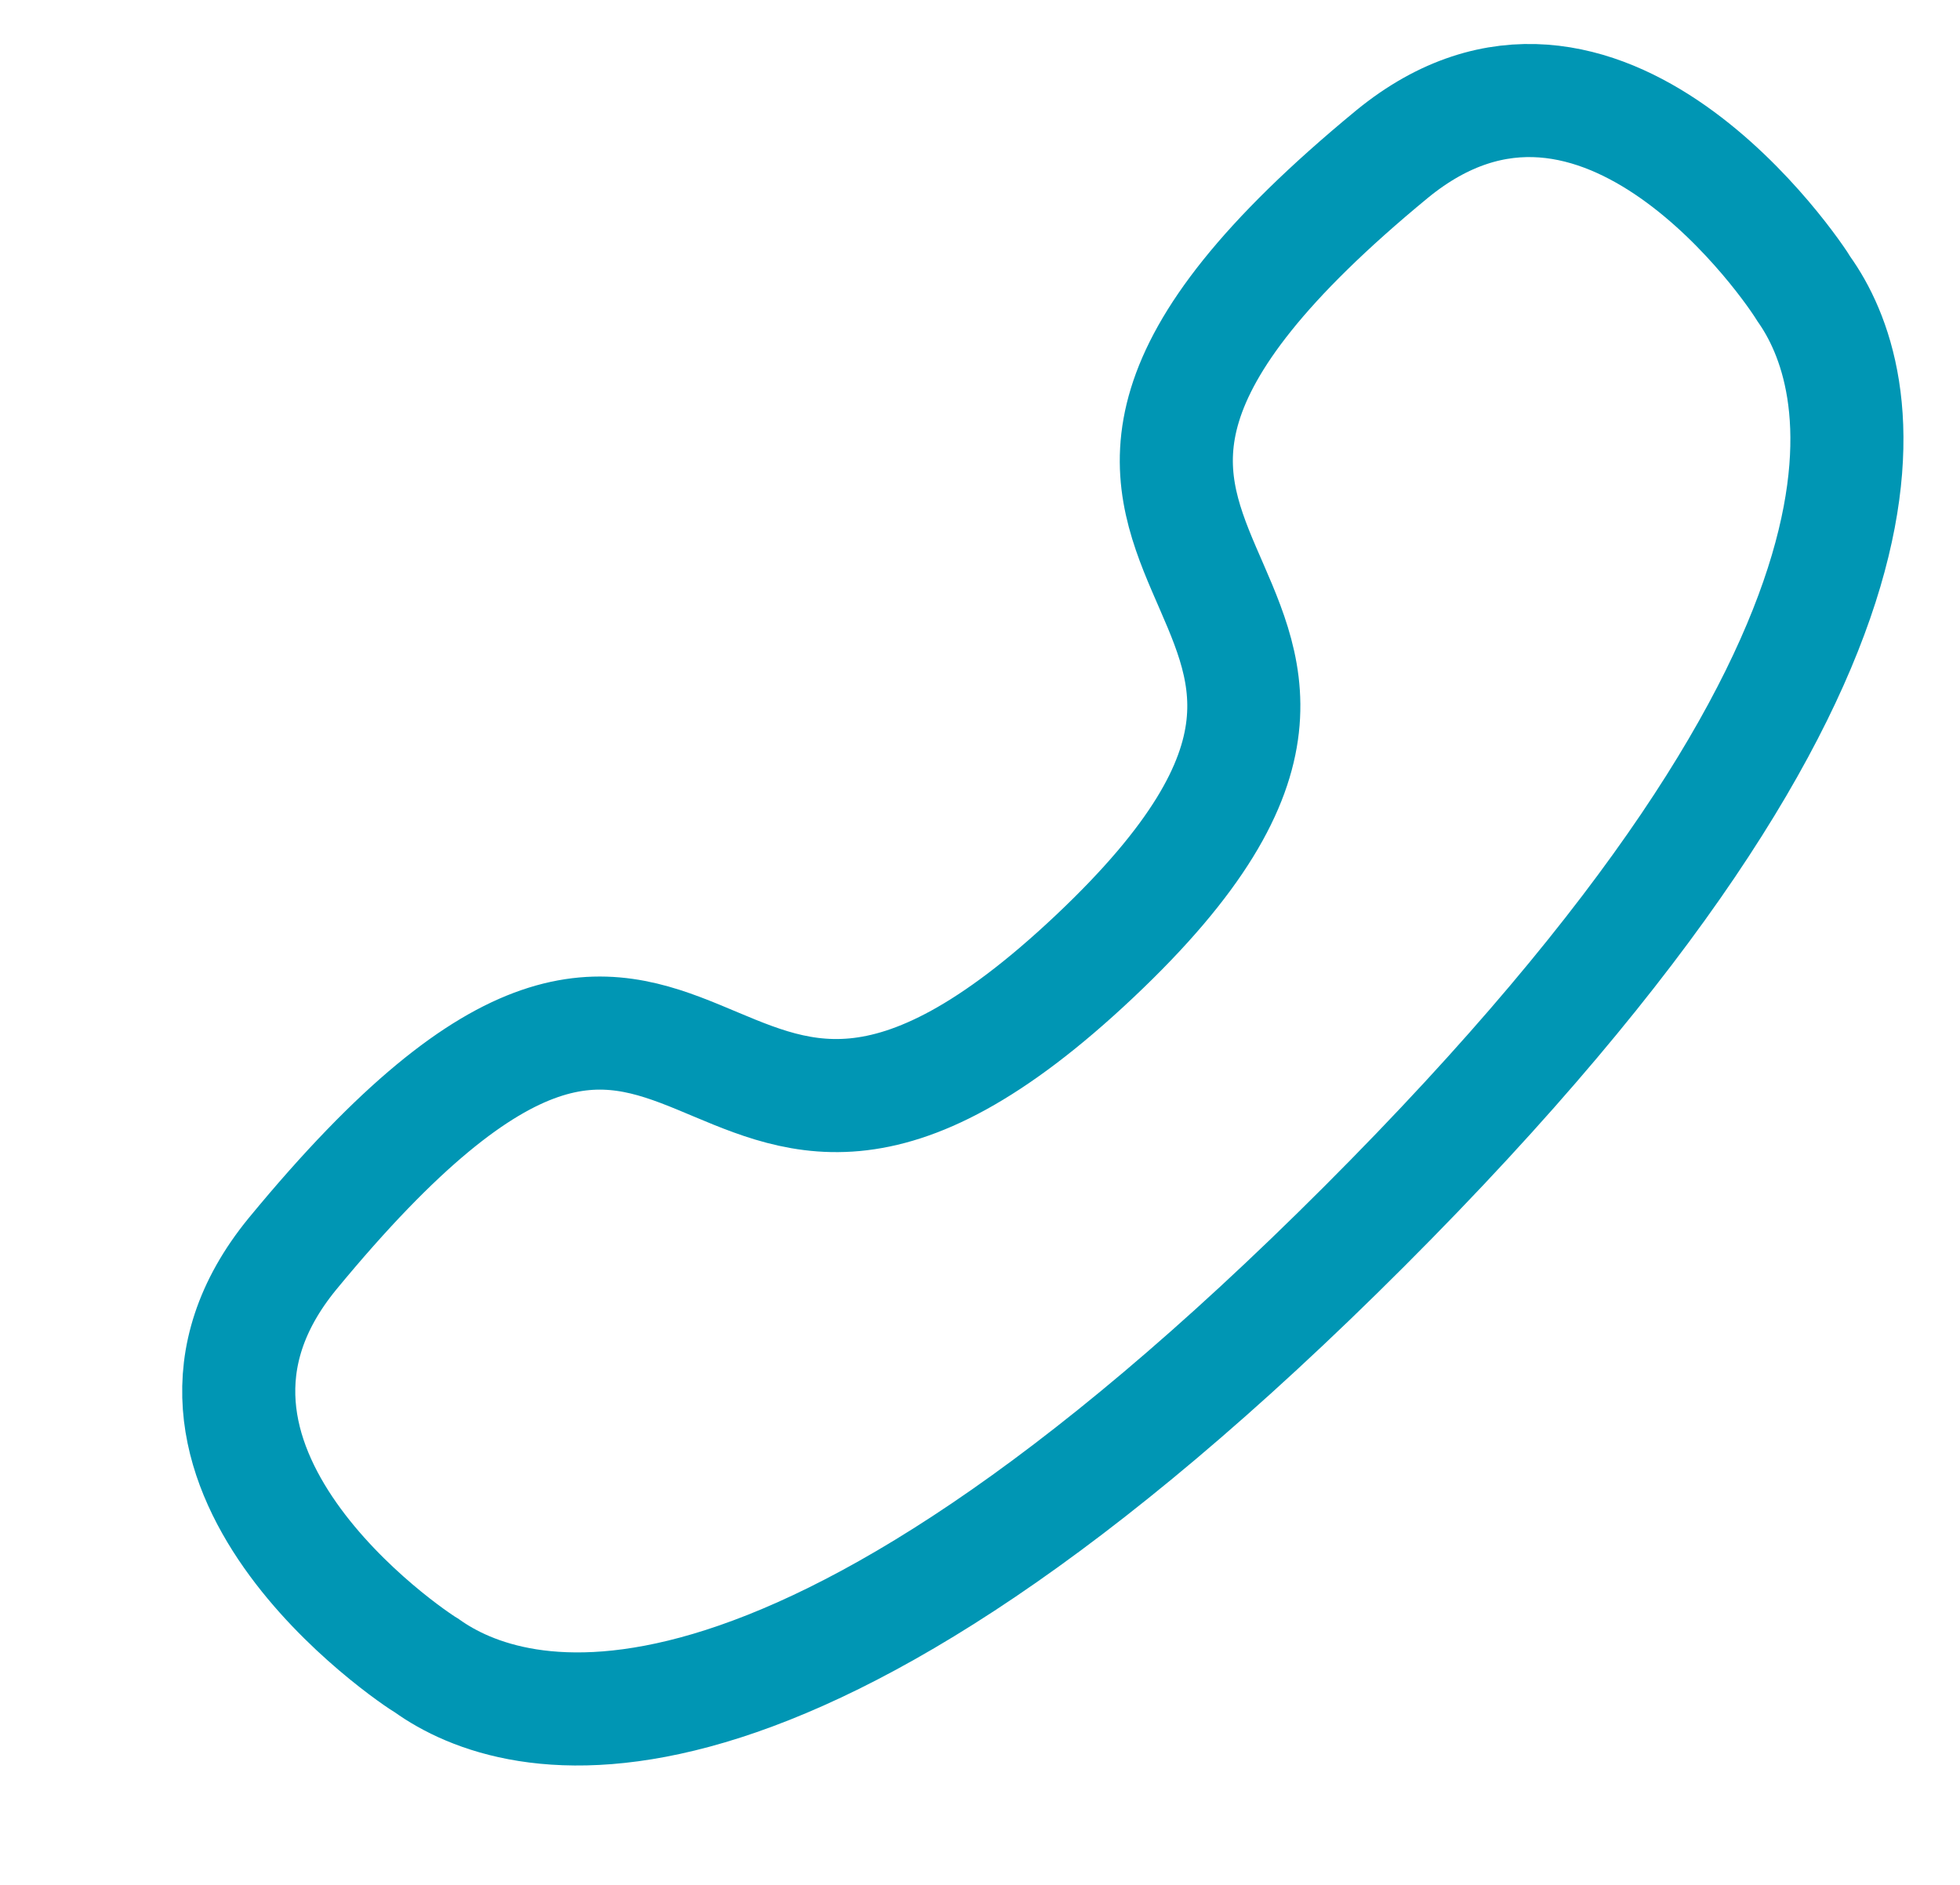 <svg width="26" height="25" viewBox="0 0 26 25" fill="none" xmlns="http://www.w3.org/2000/svg">
<path fill-rule="evenodd" clip-rule="evenodd" d="M18.099 16.265C25.845 8.52 24.743 4.973 23.927 3.83C23.822 3.645 21.237 -0.225 18.465 2.045C11.587 7.71 20.009 7.509 14.519 12.686C9.029 17.864 9.543 9.754 3.879 16.631C1.608 19.404 5.478 21.989 5.662 22.093C6.805 22.91 10.353 24.012 18.099 16.265Z" stroke="#0096B4" stroke-width="1.5" stroke-linecap="round" stroke-linejoin="round"/>
</svg>
